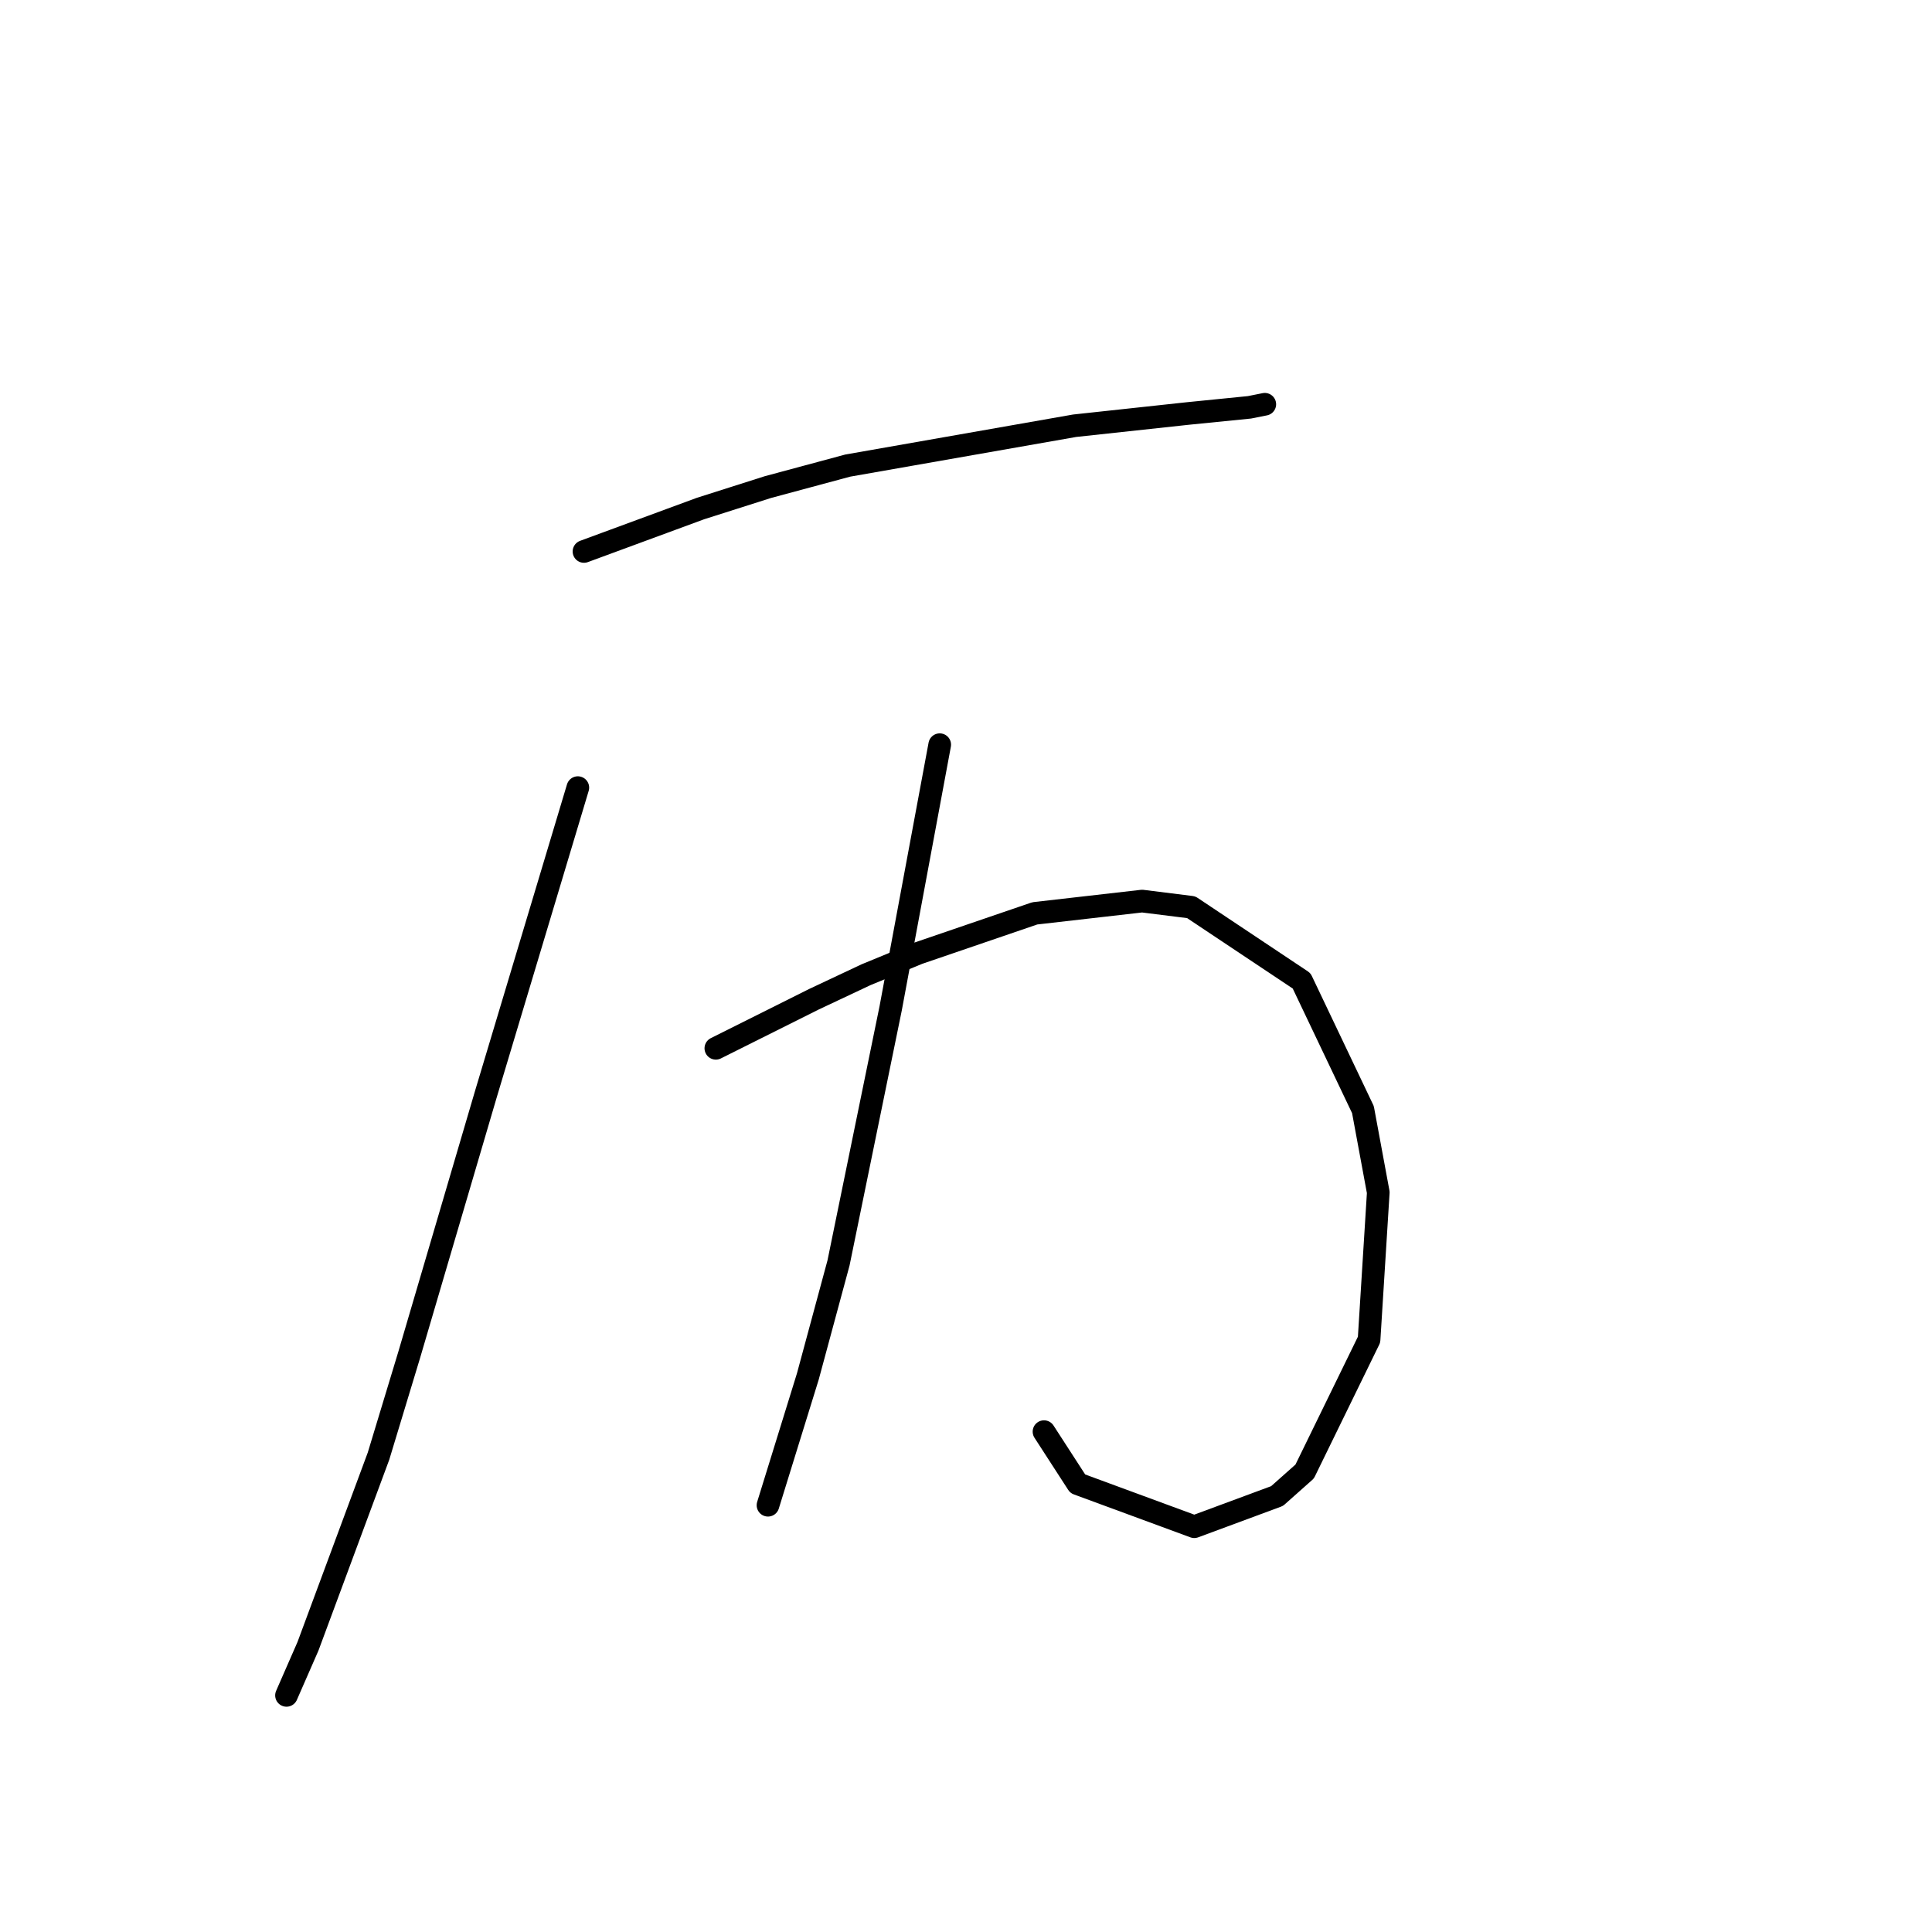 <?xml version="1.0" standalone="no"?>
    <svg width="256" height="256" xmlns="http://www.w3.org/2000/svg" version="1.1">
    <polyline stroke="black" stroke-width="3" stroke-linecap="round" fill="transparent" stroke-linejoin="round" points="77.38 73.073 85.101 70.228 92.822 67.383 101.762 64.539 112.327 61.694 142.398 56.412 157.434 54.786 165.561 53.973 167.593 53.567 167.593 53.567 " />
        <polyline stroke="black" stroke-width="3" stroke-linecap="round" fill="transparent" stroke-linejoin="round" points="76.567 104.363 72.91 116.554 69.252 128.745 64.376 144.999 54.217 179.54 50.153 192.951 40.807 218.145 37.962 224.647 37.962 224.647 " />
        <polyline stroke="black" stroke-width="3" stroke-linecap="round" fill="transparent" stroke-linejoin="round" points="94.853 138.904 101.355 135.653 107.857 132.402 114.765 129.151 121.674 126.306 137.116 121.024 151.338 119.398 157.84 120.211 172.469 129.964 180.597 147.031 182.629 158.003 181.409 177.509 172.876 194.982 169.218 198.233 158.247 202.297 142.805 196.608 138.335 189.7 138.335 189.7 " />
        <polyline stroke="black" stroke-width="3" stroke-linecap="round" fill="transparent" stroke-linejoin="round" points="124.518 98.674 121.267 116.147 118.016 133.621 111.108 167.349 107.044 182.385 101.762 199.452 101.762 199.452 " />
        </svg>
